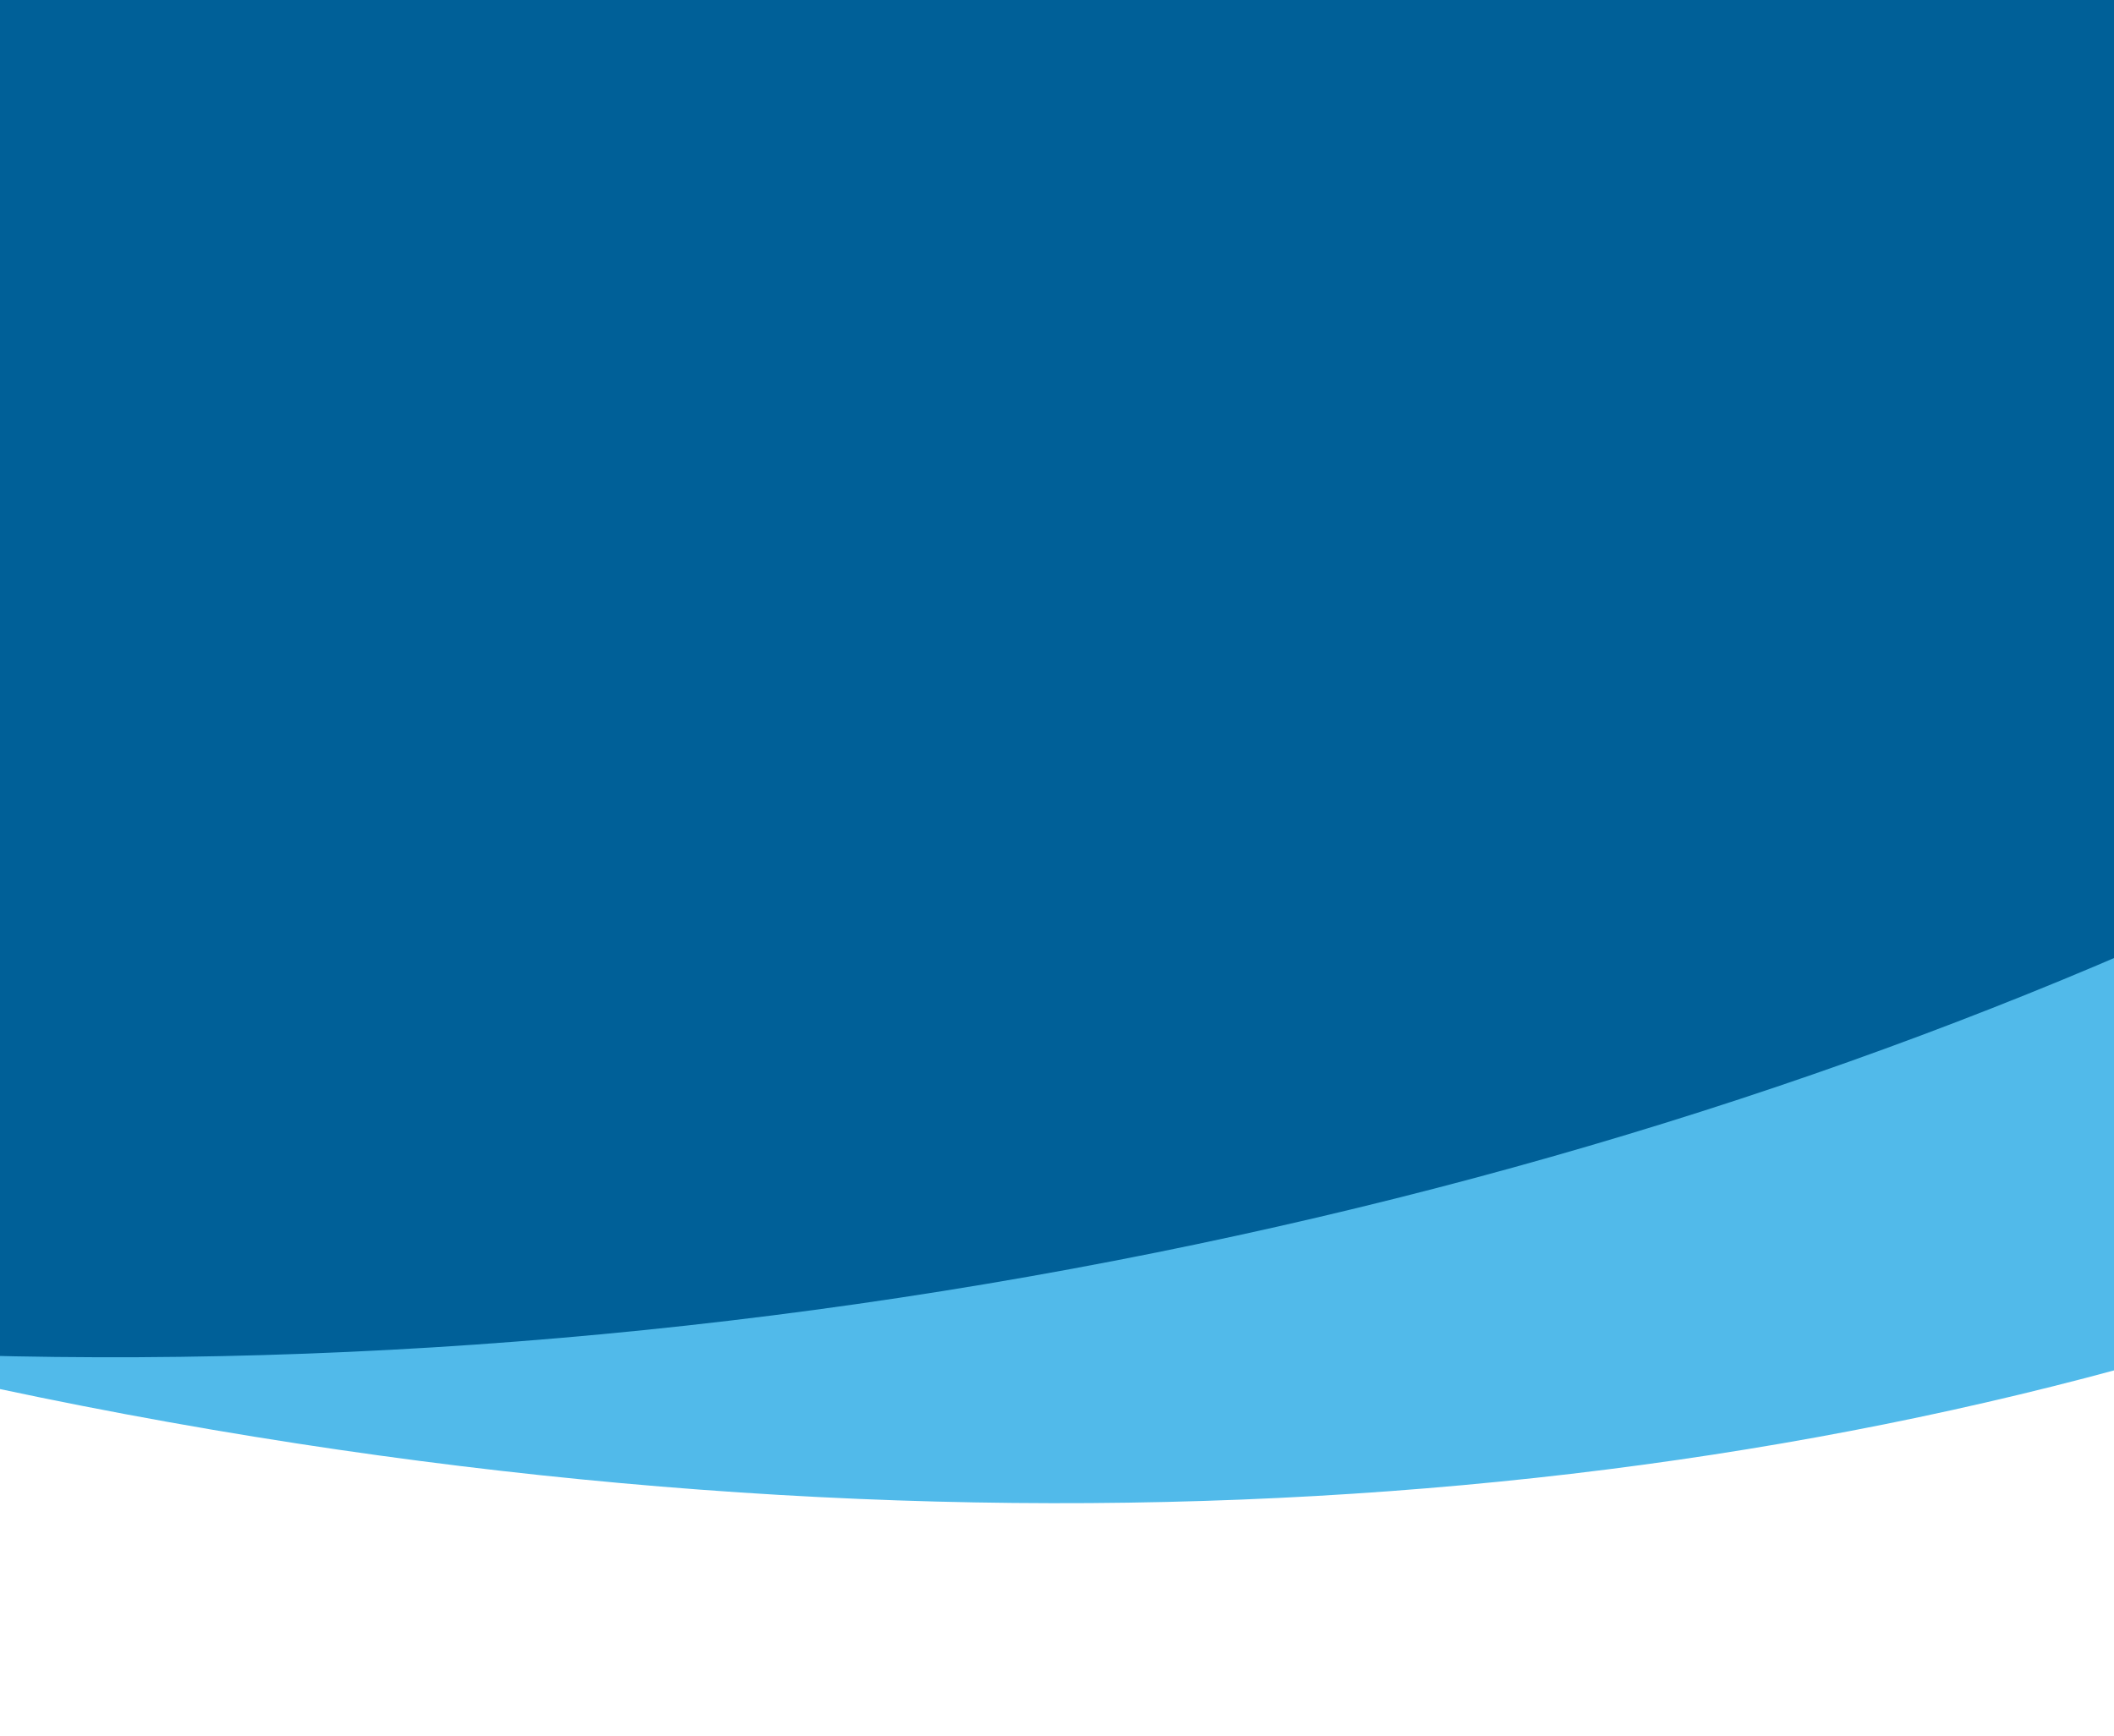 <svg width="375" height="308" viewBox="0 0 375 308" fill="none" xmlns="http://www.w3.org/2000/svg">
<rect x="0" y="0" width="375" height="308" fill="#333333" stroke="none"/>
<g clip-path="url(#clip0_250_53286)">
<rect width="375" height="308" fill="white"/>
<rect width="375" height="308" fill="#006098"/>
<mask id="mask0_250_53286" style="mask-type:alpha" maskUnits="userSpaceOnUse" x="-1013" y="-70" width="2401" height="509">
<path d="M-1012.5 -70H1387.5V439H-1012.5V-70Z" fill="#EAF3F9"/>
</mask>
<g mask="url(#mask0_250_53286)">
<path d="M422.13 341.51C491.973 386.263 553.306 438.654 606.178 496.306C869.439 412.429 862.031 -35.826 680.558 -236.551C711.821 -38.315 512.359 160.239 205.19 222.17C124.204 238.498 43.06 243.802 -33.751 239.15C-12.05 267.154 14.686 261.448 46.083 289.471C119.186 278.286 192.627 305.649 264.78 303.343C324.344 301.6 380.899 315.469 422.13 341.51Z" fill="#51BAEA"/>
<path d="M215.281 442.837C265.43 508.912 304.959 579.227 334.733 651.564C610.775 663.517 758.247 240.15 657.035 -10.805C618.091 186.066 362.435 303.749 52.734 256.066C-28.919 243.494 -106.923 220.518 -177.429 189.69C-166.705 223.455 -150.966 259.95 -131.145 297.074C-58.664 311.758 12.181 330.107 80.712 352.799C137.23 371.683 185.544 404.187 215.281 442.837Z" fill="white"/>
</g>
</g>
<defs>
<clipPath id="clip0_250_53286">
<rect width="375" height="308" fill="white"/>
</clipPath>
</defs>
</svg>
